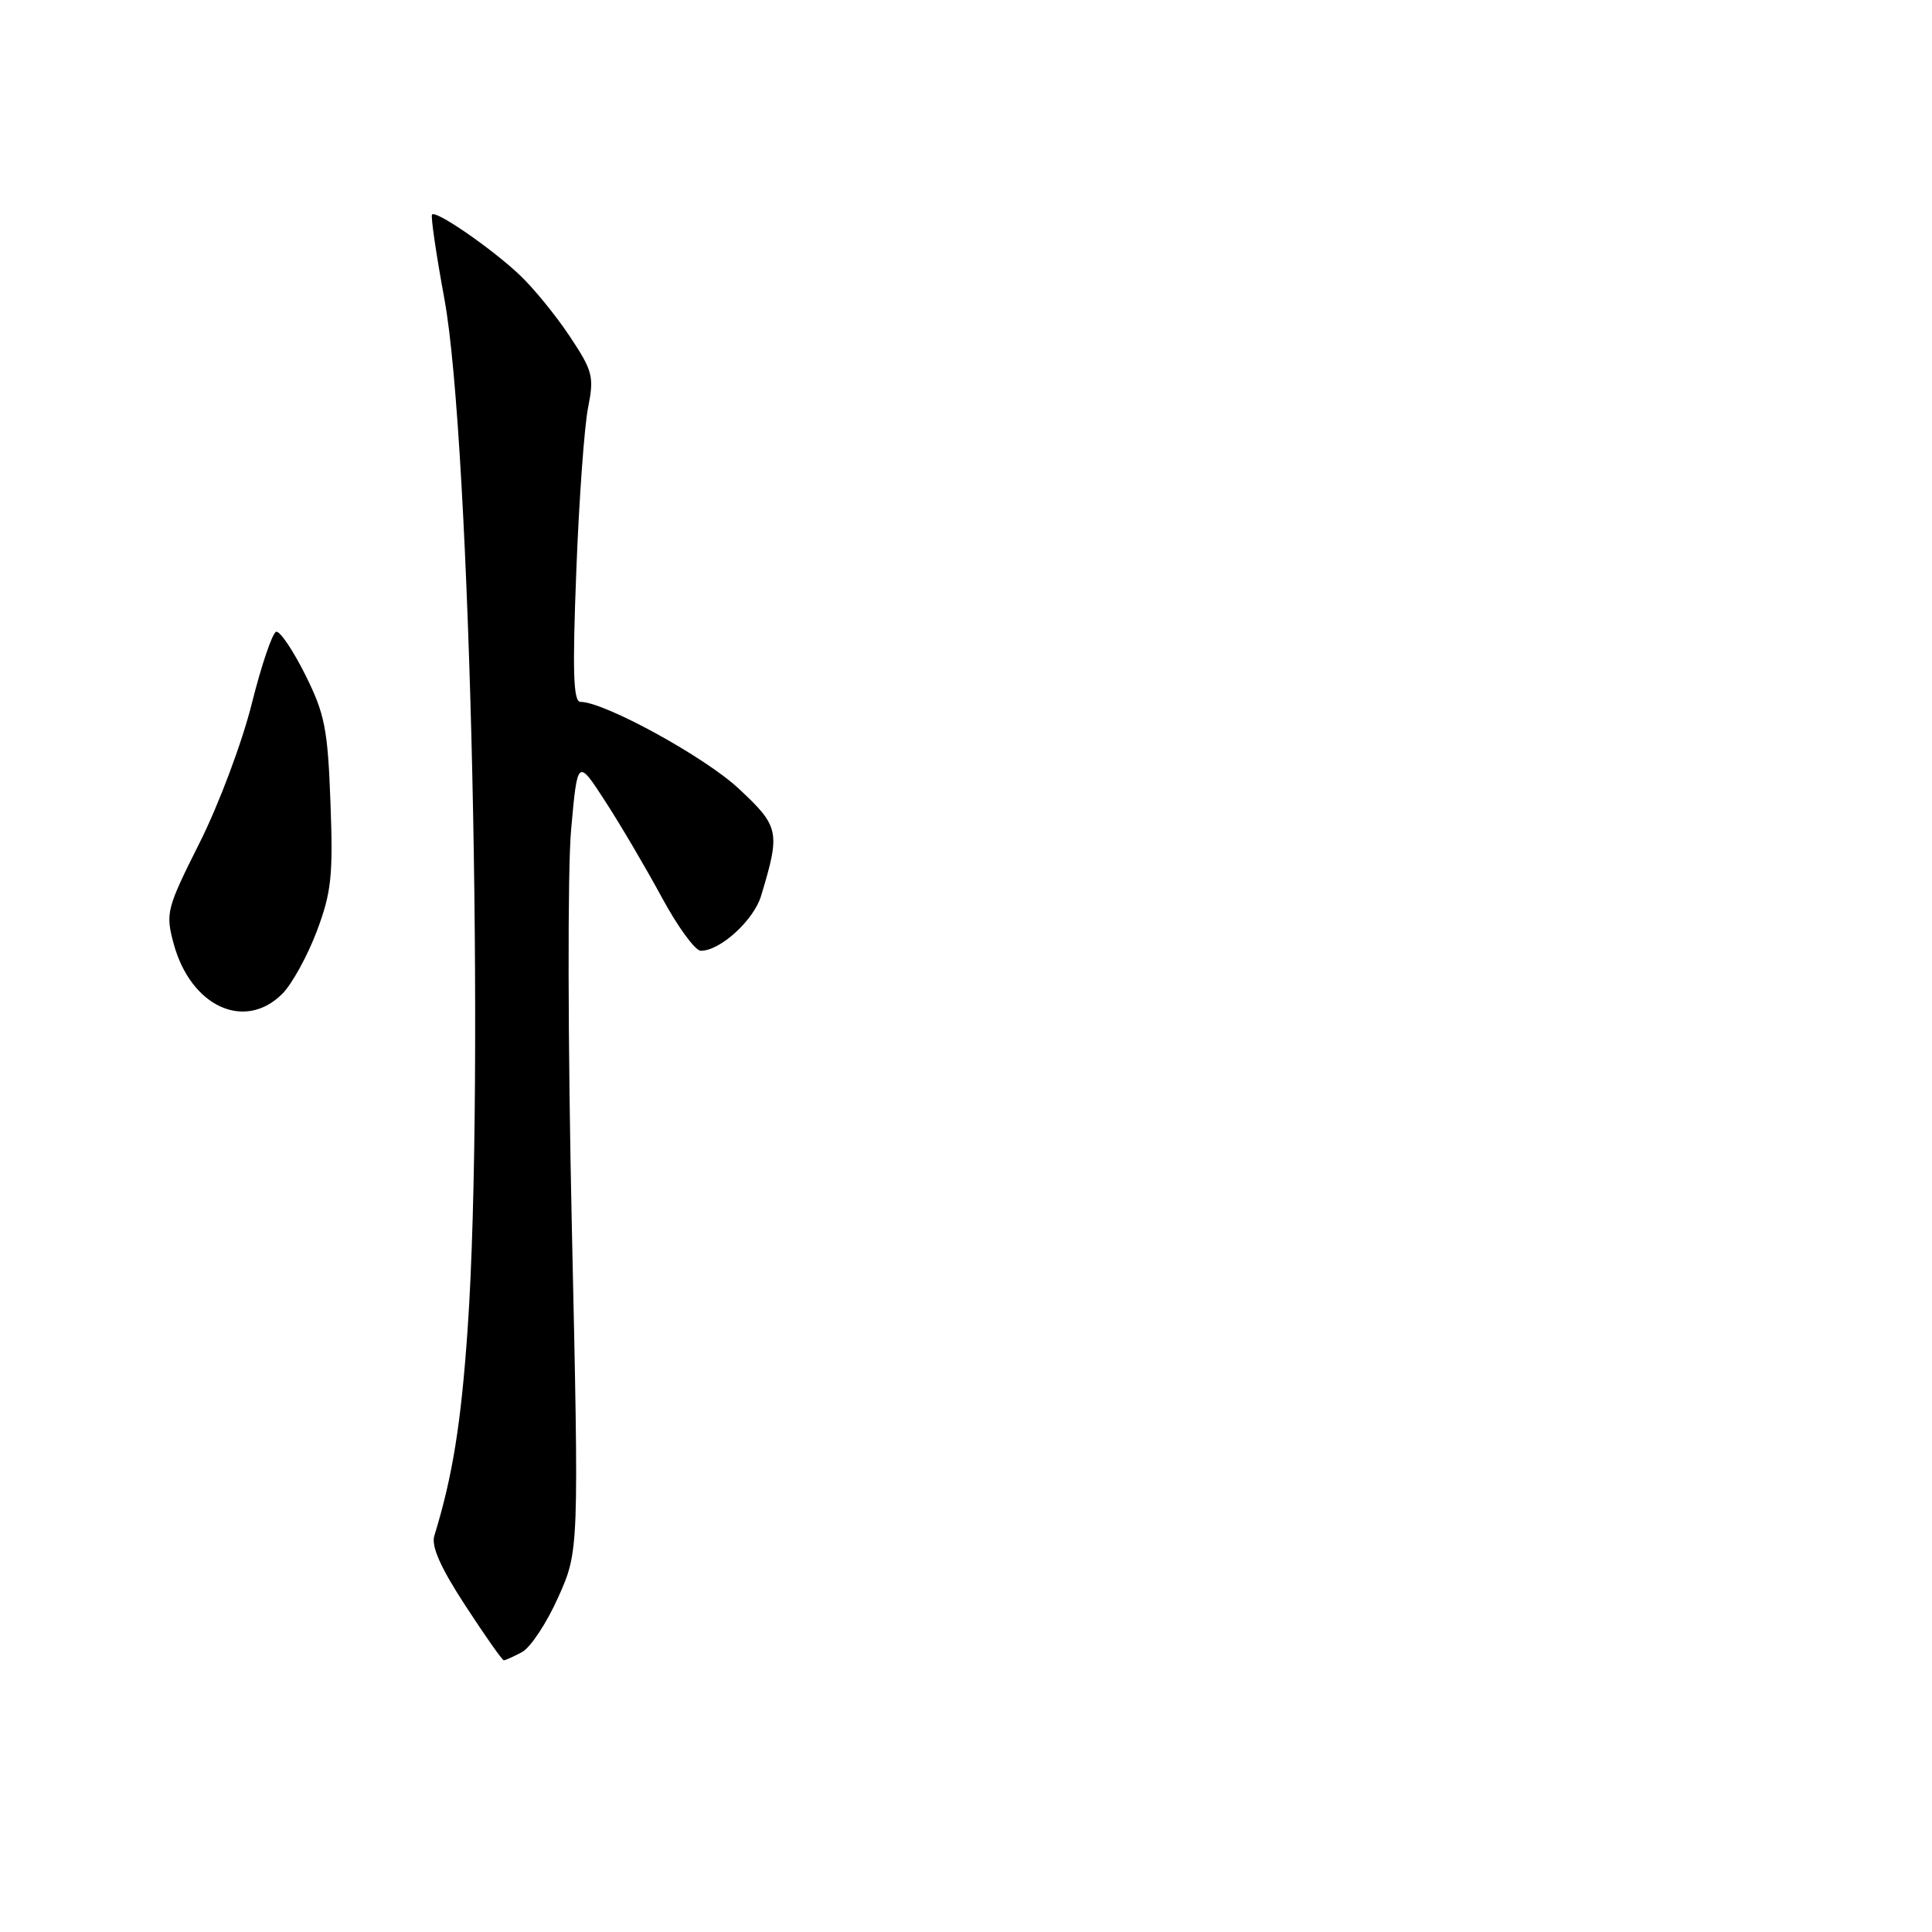 <?xml version="1.0" encoding="UTF-8" standalone="no"?>
<!DOCTYPE svg PUBLIC "-//W3C//DTD SVG 1.1//EN" "http://www.w3.org/Graphics/SVG/1.1/DTD/svg11.dtd" >
<svg xmlns="http://www.w3.org/2000/svg" xmlns:xlink="http://www.w3.org/1999/xlink" version="1.1" viewBox="0 0 256 256">
 <g >
 <path fill="currentColor"
d=" M 69.17 218.91 C 70.29 218.31 72.45 215.05 73.96 211.66 C 76.72 205.50 76.72 205.50 75.77 162.50 C 75.24 138.36 75.20 115.33 75.67 110.00 C 76.52 100.50 76.52 100.50 80.20 106.18 C 82.23 109.31 85.60 115.04 87.70 118.92 C 89.79 122.79 92.11 125.97 92.85 125.98 C 95.39 126.02 99.86 121.96 100.84 118.73 C 103.42 110.21 103.28 109.53 97.90 104.51 C 93.42 100.31 80.08 93.00 76.91 93.00 C 75.97 93.00 75.84 89.03 76.36 75.75 C 76.72 66.26 77.43 56.49 77.92 54.03 C 78.74 49.90 78.56 49.17 75.47 44.53 C 73.63 41.76 70.64 38.10 68.81 36.39 C 65.07 32.87 57.80 27.86 57.25 28.42 C 57.05 28.62 57.79 33.67 58.89 39.64 C 62.34 58.35 64.25 142.92 61.97 176.00 C 61.10 188.63 59.97 195.63 57.55 203.50 C 57.12 204.89 58.38 207.72 61.66 212.75 C 64.26 216.74 66.55 220.00 66.76 220.00 C 66.96 220.00 68.05 219.51 69.17 218.91 Z  M 37.40 131.69 C 38.68 130.42 40.72 126.70 41.96 123.44 C 43.91 118.26 44.15 116.09 43.79 106.39 C 43.43 96.55 43.04 94.60 40.44 89.39 C 38.82 86.15 37.09 83.59 36.60 83.71 C 36.10 83.83 34.65 88.10 33.37 93.21 C 32.10 98.32 28.99 106.62 26.46 111.65 C 22.07 120.40 21.92 120.98 23.00 125.01 C 25.25 133.36 32.41 136.68 37.40 131.69 Z "/>
</g>
</svg>
